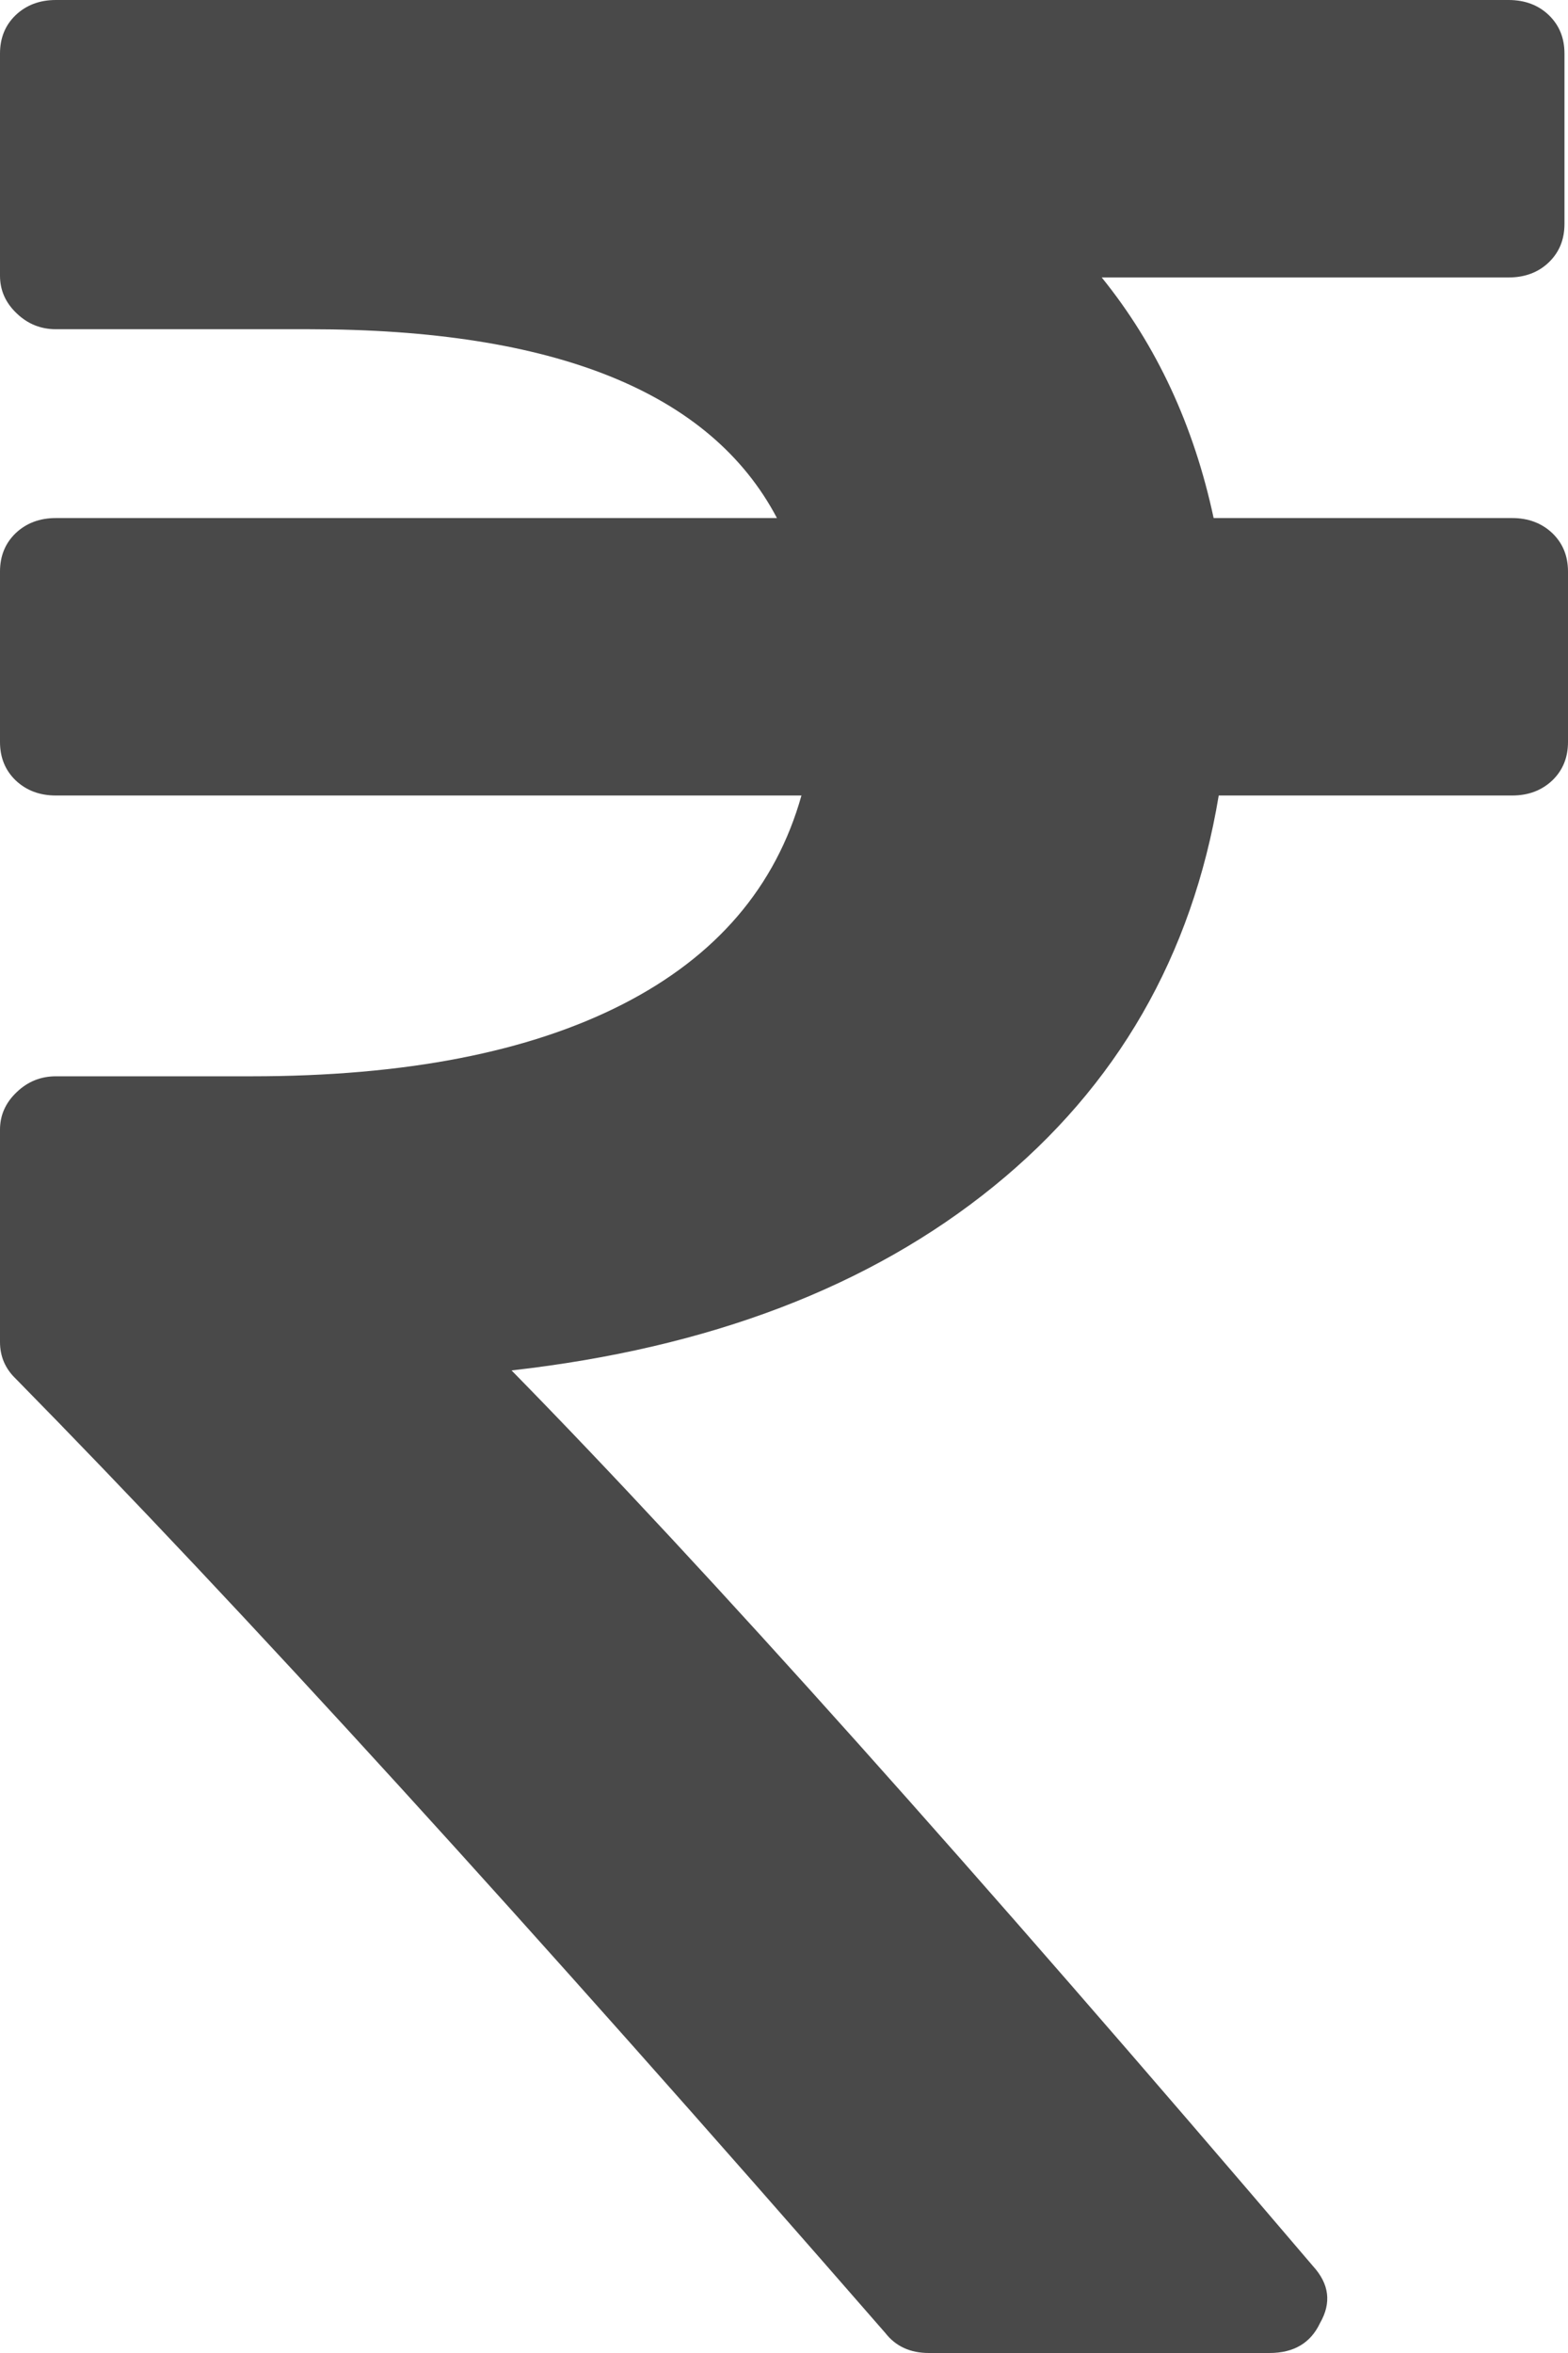 <svg width="8" height="12" viewBox="0 0 8 12" fill="none" xmlns="http://www.w3.org/2000/svg">
<path d="M8 2.915V3.784C8 3.864 7.973 3.929 7.92 3.98C7.866 4.031 7.798 4.057 7.715 4.057H6.218C6.082 4.875 5.699 5.54 5.069 6.051C4.439 6.562 3.62 6.875 2.61 6.989C3.602 8 4.965 9.523 6.699 11.557C6.782 11.648 6.794 11.744 6.735 11.847C6.687 11.949 6.601 12 6.477 12H4.739C4.644 12 4.57 11.966 4.517 11.898C2.699 9.812 1.22 8.19 0.08 7.031C0.027 6.98 0 6.918 0 6.844V5.761C0 5.688 0.028 5.624 0.085 5.57C0.141 5.516 0.208 5.489 0.285 5.489H1.283C2.067 5.489 2.698 5.366 3.176 5.122C3.654 4.878 3.958 4.523 4.089 4.057H0.285C0.202 4.057 0.134 4.031 0.08 3.98C0.027 3.929 0 3.864 0 3.784V2.915C0 2.835 0.027 2.77 0.08 2.719C0.134 2.668 0.202 2.642 0.285 2.642H3.964C3.626 2 2.83 1.679 1.577 1.679H0.285C0.208 1.679 0.141 1.652 0.085 1.598C0.028 1.544 0 1.48 0 1.406V0.273C0 0.193 0.027 0.128 0.08 0.077C0.134 0.026 0.202 0 0.285 0H7.697C7.78 0 7.849 0.026 7.902 0.077C7.955 0.128 7.982 0.193 7.982 0.273V1.142C7.982 1.222 7.955 1.287 7.902 1.338C7.849 1.389 7.78 1.415 7.697 1.415H5.621C5.901 1.761 6.091 2.17 6.192 2.642H7.715C7.798 2.642 7.866 2.668 7.92 2.719C7.973 2.77 8 2.835 8 2.915Z" fill="#494949"/>
</svg>
